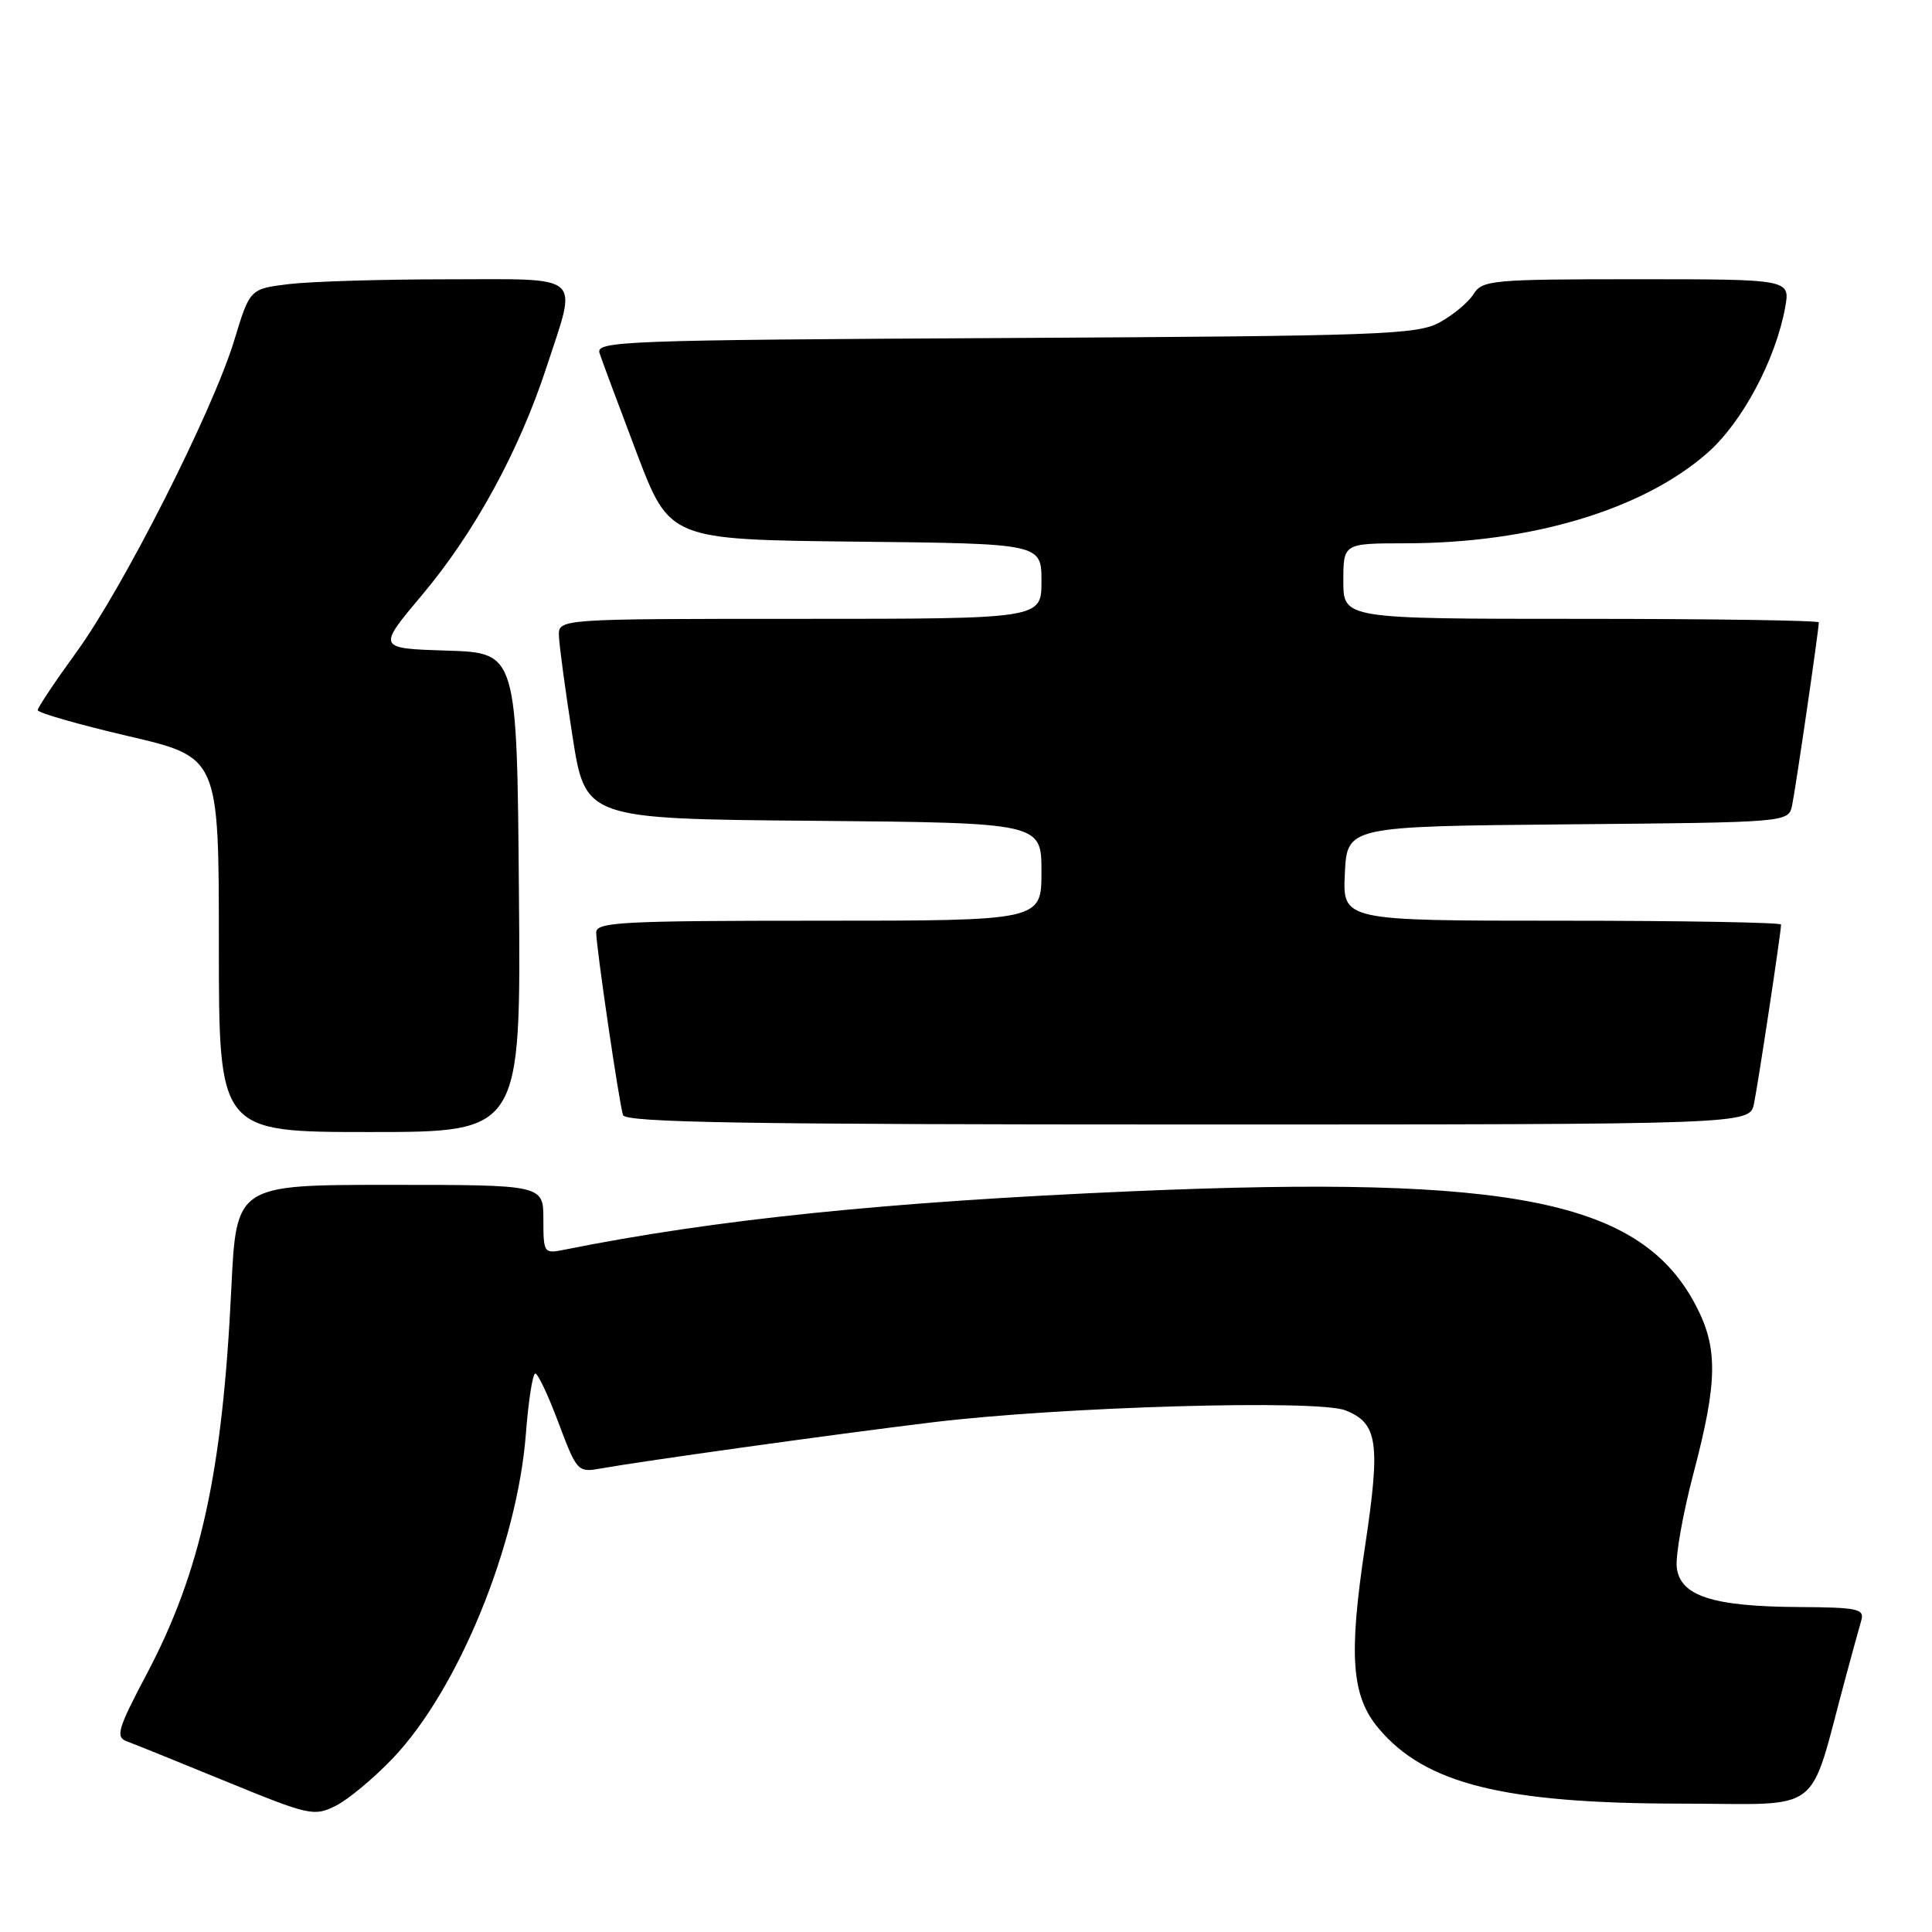 <?xml version="1.0" encoding="UTF-8" standalone="no"?>
<!DOCTYPE svg PUBLIC "-//W3C//DTD SVG 1.1//EN" "http://www.w3.org/Graphics/SVG/1.1/DTD/svg11.dtd" >
<svg xmlns="http://www.w3.org/2000/svg" xmlns:xlink="http://www.w3.org/1999/xlink" version="1.1" viewBox="0 0 256 256">
 <g >
 <path fill="currentColor"
d=" M 52.07 232.96 C 60.71 223.88 68.54 204.78 69.68 190.01 C 70.02 185.61 70.58 182.00 70.93 182.00 C 71.28 182.00 72.67 184.95 74.02 188.57 C 76.41 194.93 76.57 195.12 79.49 194.60 C 85.28 193.57 110.61 190.04 123.50 188.47 C 140.48 186.40 174.54 185.41 178.27 186.88 C 182.58 188.57 182.95 191.15 180.86 205.00 C 178.68 219.46 179.08 224.76 182.69 229.04 C 188.86 236.38 199.28 238.97 222.72 238.99 C 241.98 239.00 239.51 240.89 244.56 222.25 C 245.41 219.09 246.34 215.71 246.62 214.75 C 247.08 213.18 246.23 212.99 238.32 212.94 C 226.90 212.87 222.61 211.47 222.18 207.68 C 222.00 206.12 223.01 200.46 224.43 195.09 C 227.61 183.01 227.66 178.57 224.67 172.91 C 217.39 159.10 200.48 155.68 150.20 157.84 C 117.42 159.25 94.69 161.59 74.75 165.60 C 72.07 166.14 72.00 166.04 72.00 161.58 C 72.00 157.00 72.00 157.00 51.65 157.00 C 31.31 157.00 31.31 157.00 30.65 170.75 C 29.48 195.14 26.60 208.25 19.45 221.80 C 15.60 229.08 15.28 230.17 16.79 230.73 C 17.73 231.07 23.68 233.48 30.00 236.07 C 41.02 240.58 41.63 240.71 44.50 239.27 C 46.15 238.44 49.56 235.60 52.07 232.96 Z  M 68.76 118.25 C 68.50 86.50 68.50 86.50 59.23 86.21 C 49.97 85.92 49.97 85.92 55.94 78.82 C 62.87 70.59 68.81 59.71 72.44 48.58 C 76.52 36.09 77.55 37.00 59.25 37.01 C 50.59 37.01 41.16 37.30 38.31 37.64 C 33.11 38.27 33.11 38.27 31.03 45.12 C 28.19 54.47 16.29 77.97 10.08 86.48 C 7.29 90.32 5.00 93.75 5.00 94.10 C 5.00 94.45 10.40 96.00 17.00 97.54 C 29.00 100.34 29.00 100.34 29.00 125.17 C 29.00 150.00 29.00 150.00 49.01 150.00 C 69.03 150.00 69.03 150.00 68.76 118.25 Z  M 232.41 146.25 C 232.97 143.57 236.00 123.52 236.00 122.51 C 236.00 122.23 222.93 122.00 206.95 122.00 C 177.90 122.00 177.90 122.00 178.20 115.75 C 178.50 109.50 178.50 109.50 207.73 109.23 C 236.97 108.97 236.97 108.97 237.46 106.73 C 237.91 104.64 241.00 83.49 241.00 82.47 C 241.00 82.21 226.82 82.00 209.50 82.00 C 178.00 82.00 178.00 82.00 178.00 77.00 C 178.00 72.00 178.00 72.00 186.25 71.99 C 202.89 71.98 217.70 67.54 226.27 59.99 C 230.85 55.96 235.27 47.69 236.54 40.75 C 237.22 37.00 237.22 37.00 216.85 37.00 C 197.67 37.00 196.41 37.12 195.25 38.97 C 194.58 40.05 192.55 41.74 190.76 42.72 C 187.77 44.35 183.06 44.52 133.20 44.79 C 82.50 45.06 78.93 45.19 79.44 46.79 C 79.75 47.73 81.96 53.67 84.36 60.00 C 88.73 71.50 88.73 71.50 113.36 71.77 C 138.00 72.03 138.00 72.03 138.00 77.02 C 138.00 82.00 138.00 82.00 106.00 82.00 C 74.00 82.00 74.00 82.00 74.06 84.25 C 74.10 85.49 74.90 91.45 75.85 97.50 C 77.56 108.50 77.56 108.50 107.78 108.76 C 138.00 109.03 138.00 109.03 138.00 115.51 C 138.00 122.00 138.00 122.00 108.50 122.00 C 82.41 122.00 79.00 122.18 79.00 123.56 C 79.00 125.48 82.01 146.02 82.55 147.75 C 82.86 148.74 98.70 149.00 157.39 149.00 C 231.84 149.00 231.84 149.00 232.41 146.25 Z "/>
</g>
</svg>